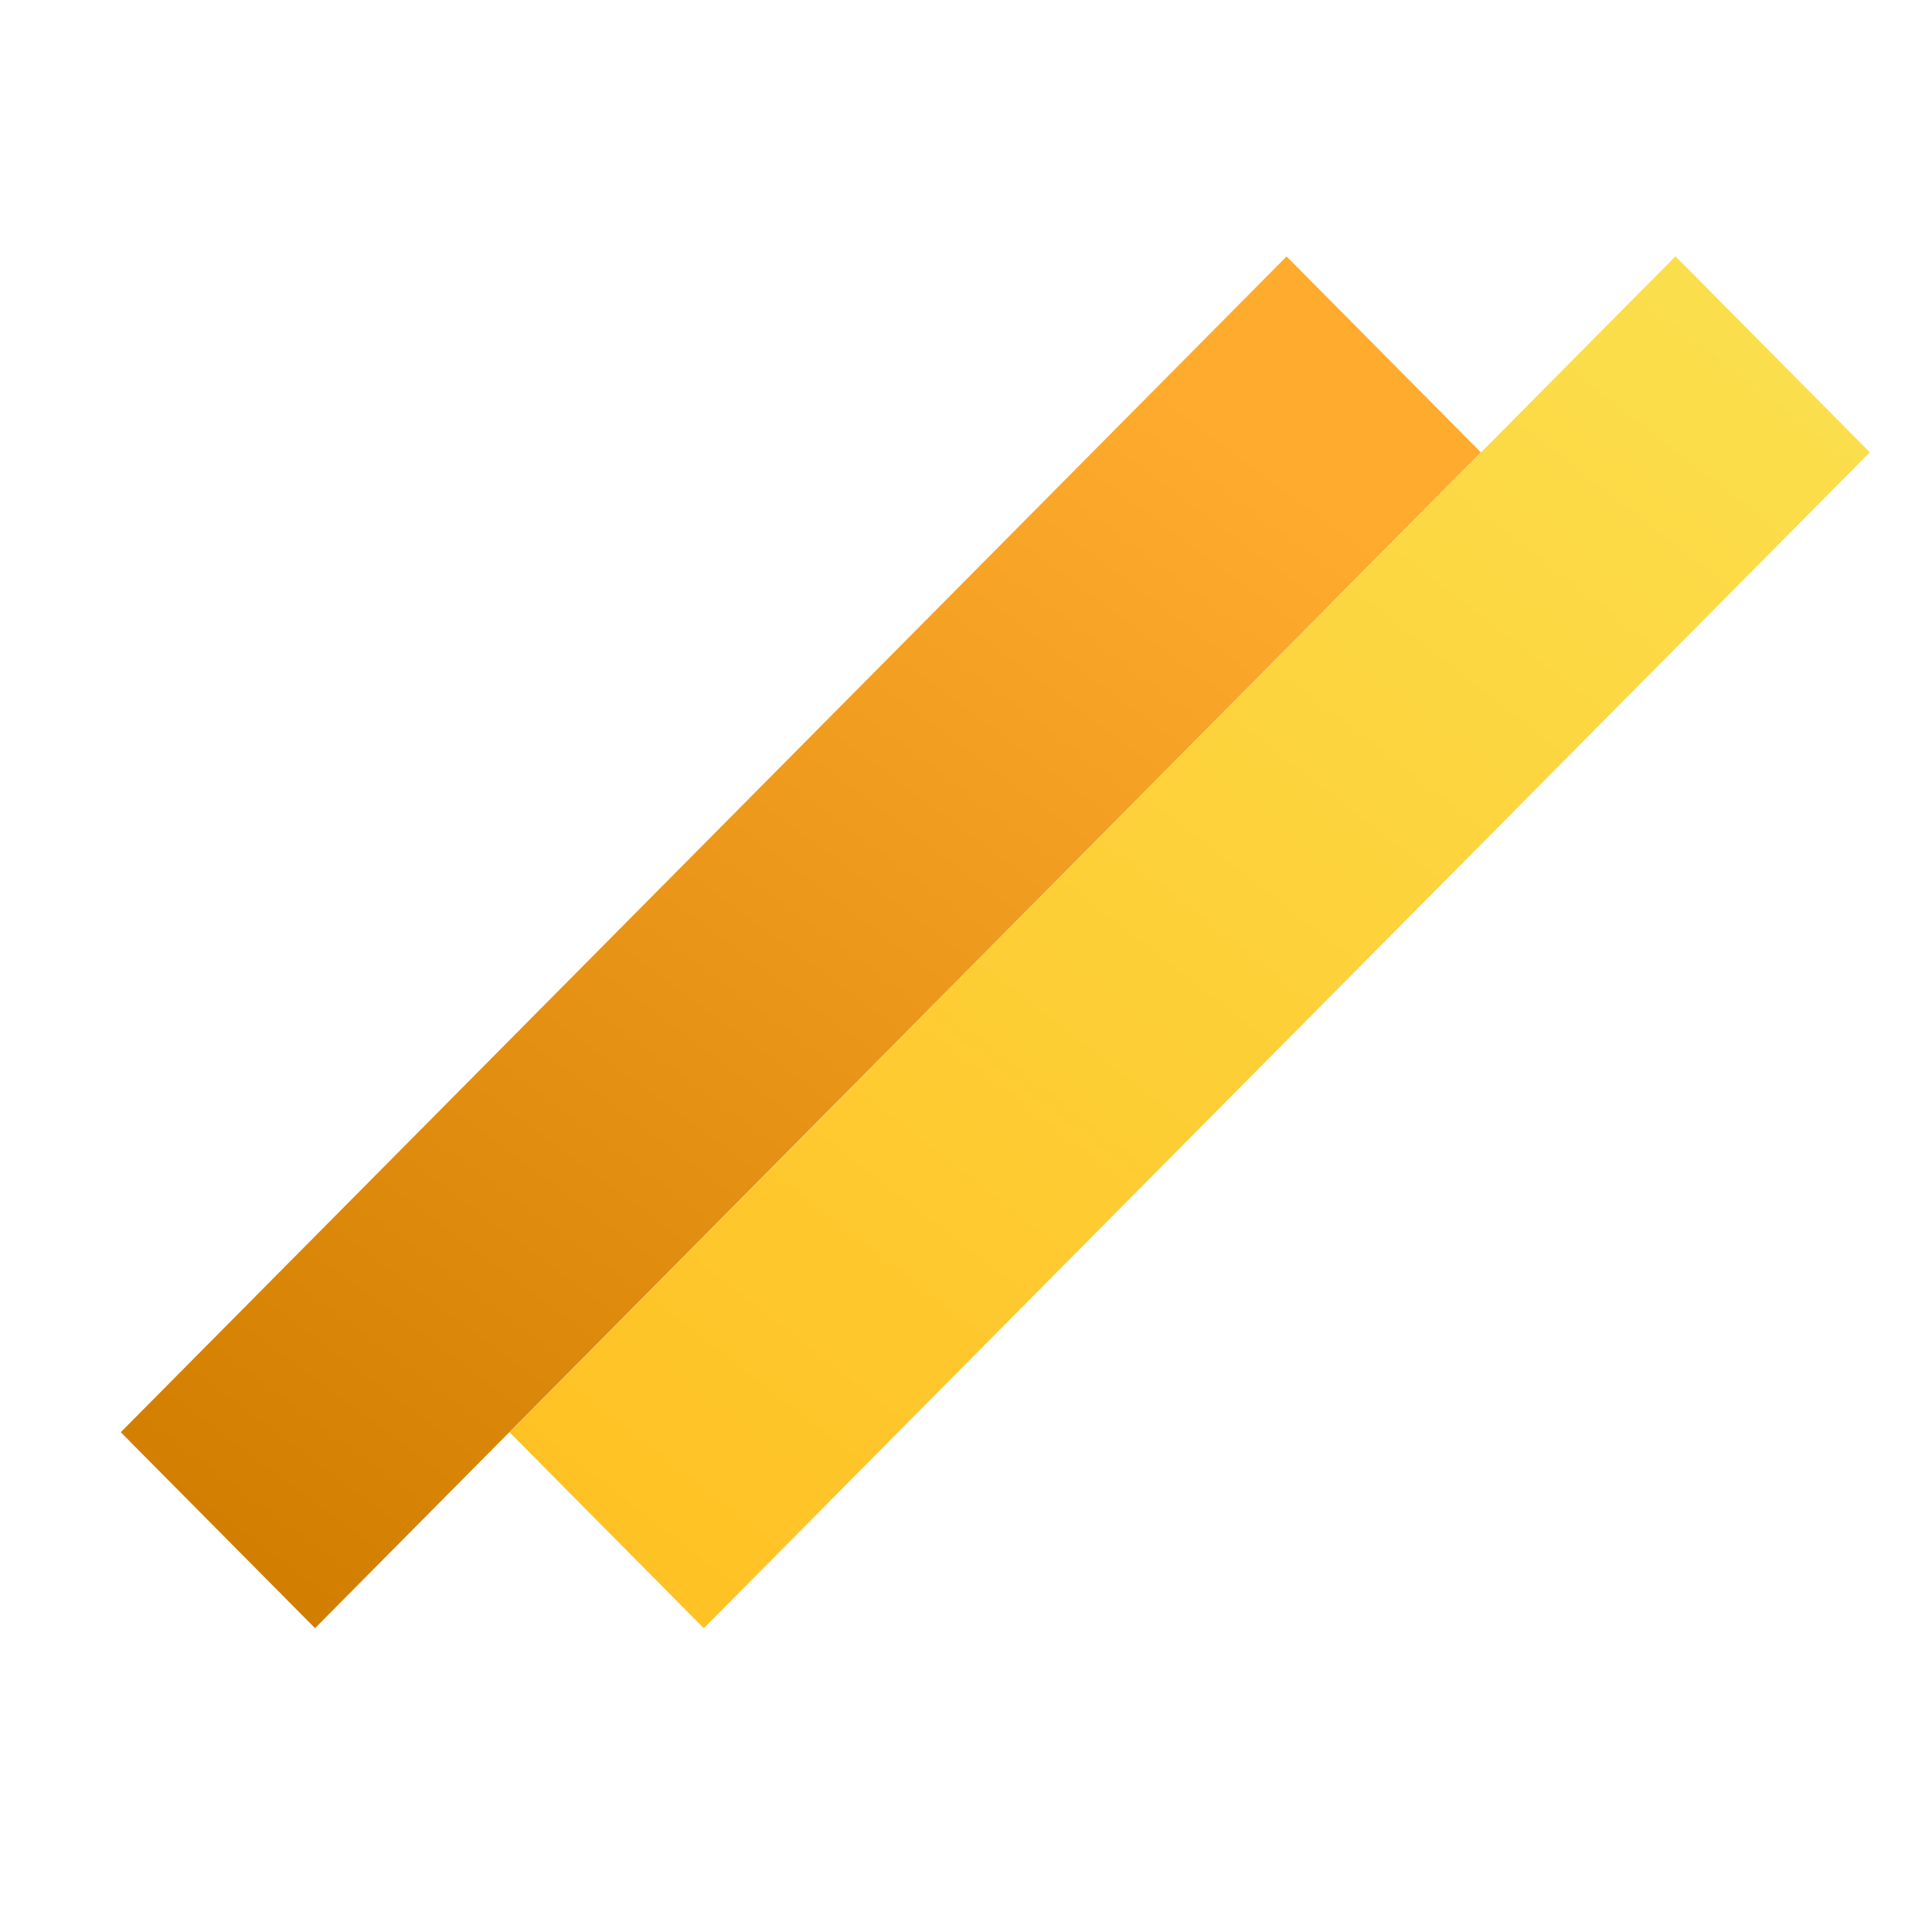 <svg width="32" height="32" viewBox="0 0 32 32" fill="none" xmlns="http://www.w3.org/2000/svg">
<path d="M8.438 23.722L27.751 4.246L30.97 7.492L11.657 26.968L8.438 23.722Z" fill="url(#paint0_linear_57_20)"/>
<rect width="27.429" height="4.571" transform="matrix(0.704 -0.71 0.704 0.71 2 23.722)" fill="url(#paint1_linear_57_20)"/>
<defs>
<linearGradient id="paint0_linear_57_20" x1="10.722" y1="26.937" x2="28.433" y2="4.065" gradientUnits="userSpaceOnUse">
<stop stop-color="#FFC123"/>
<stop offset="1" stop-color="#FBDF4D"/>
</linearGradient>
<linearGradient id="paint1_linear_57_20" x1="-0.308" y1="4.219" x2="27.847" y2="-0.021" gradientUnits="userSpaceOnUse">
<stop stop-color="#D17D00"/>
<stop offset="0.885" stop-color="#FFAB2D"/>
</linearGradient>
</defs>
</svg>
